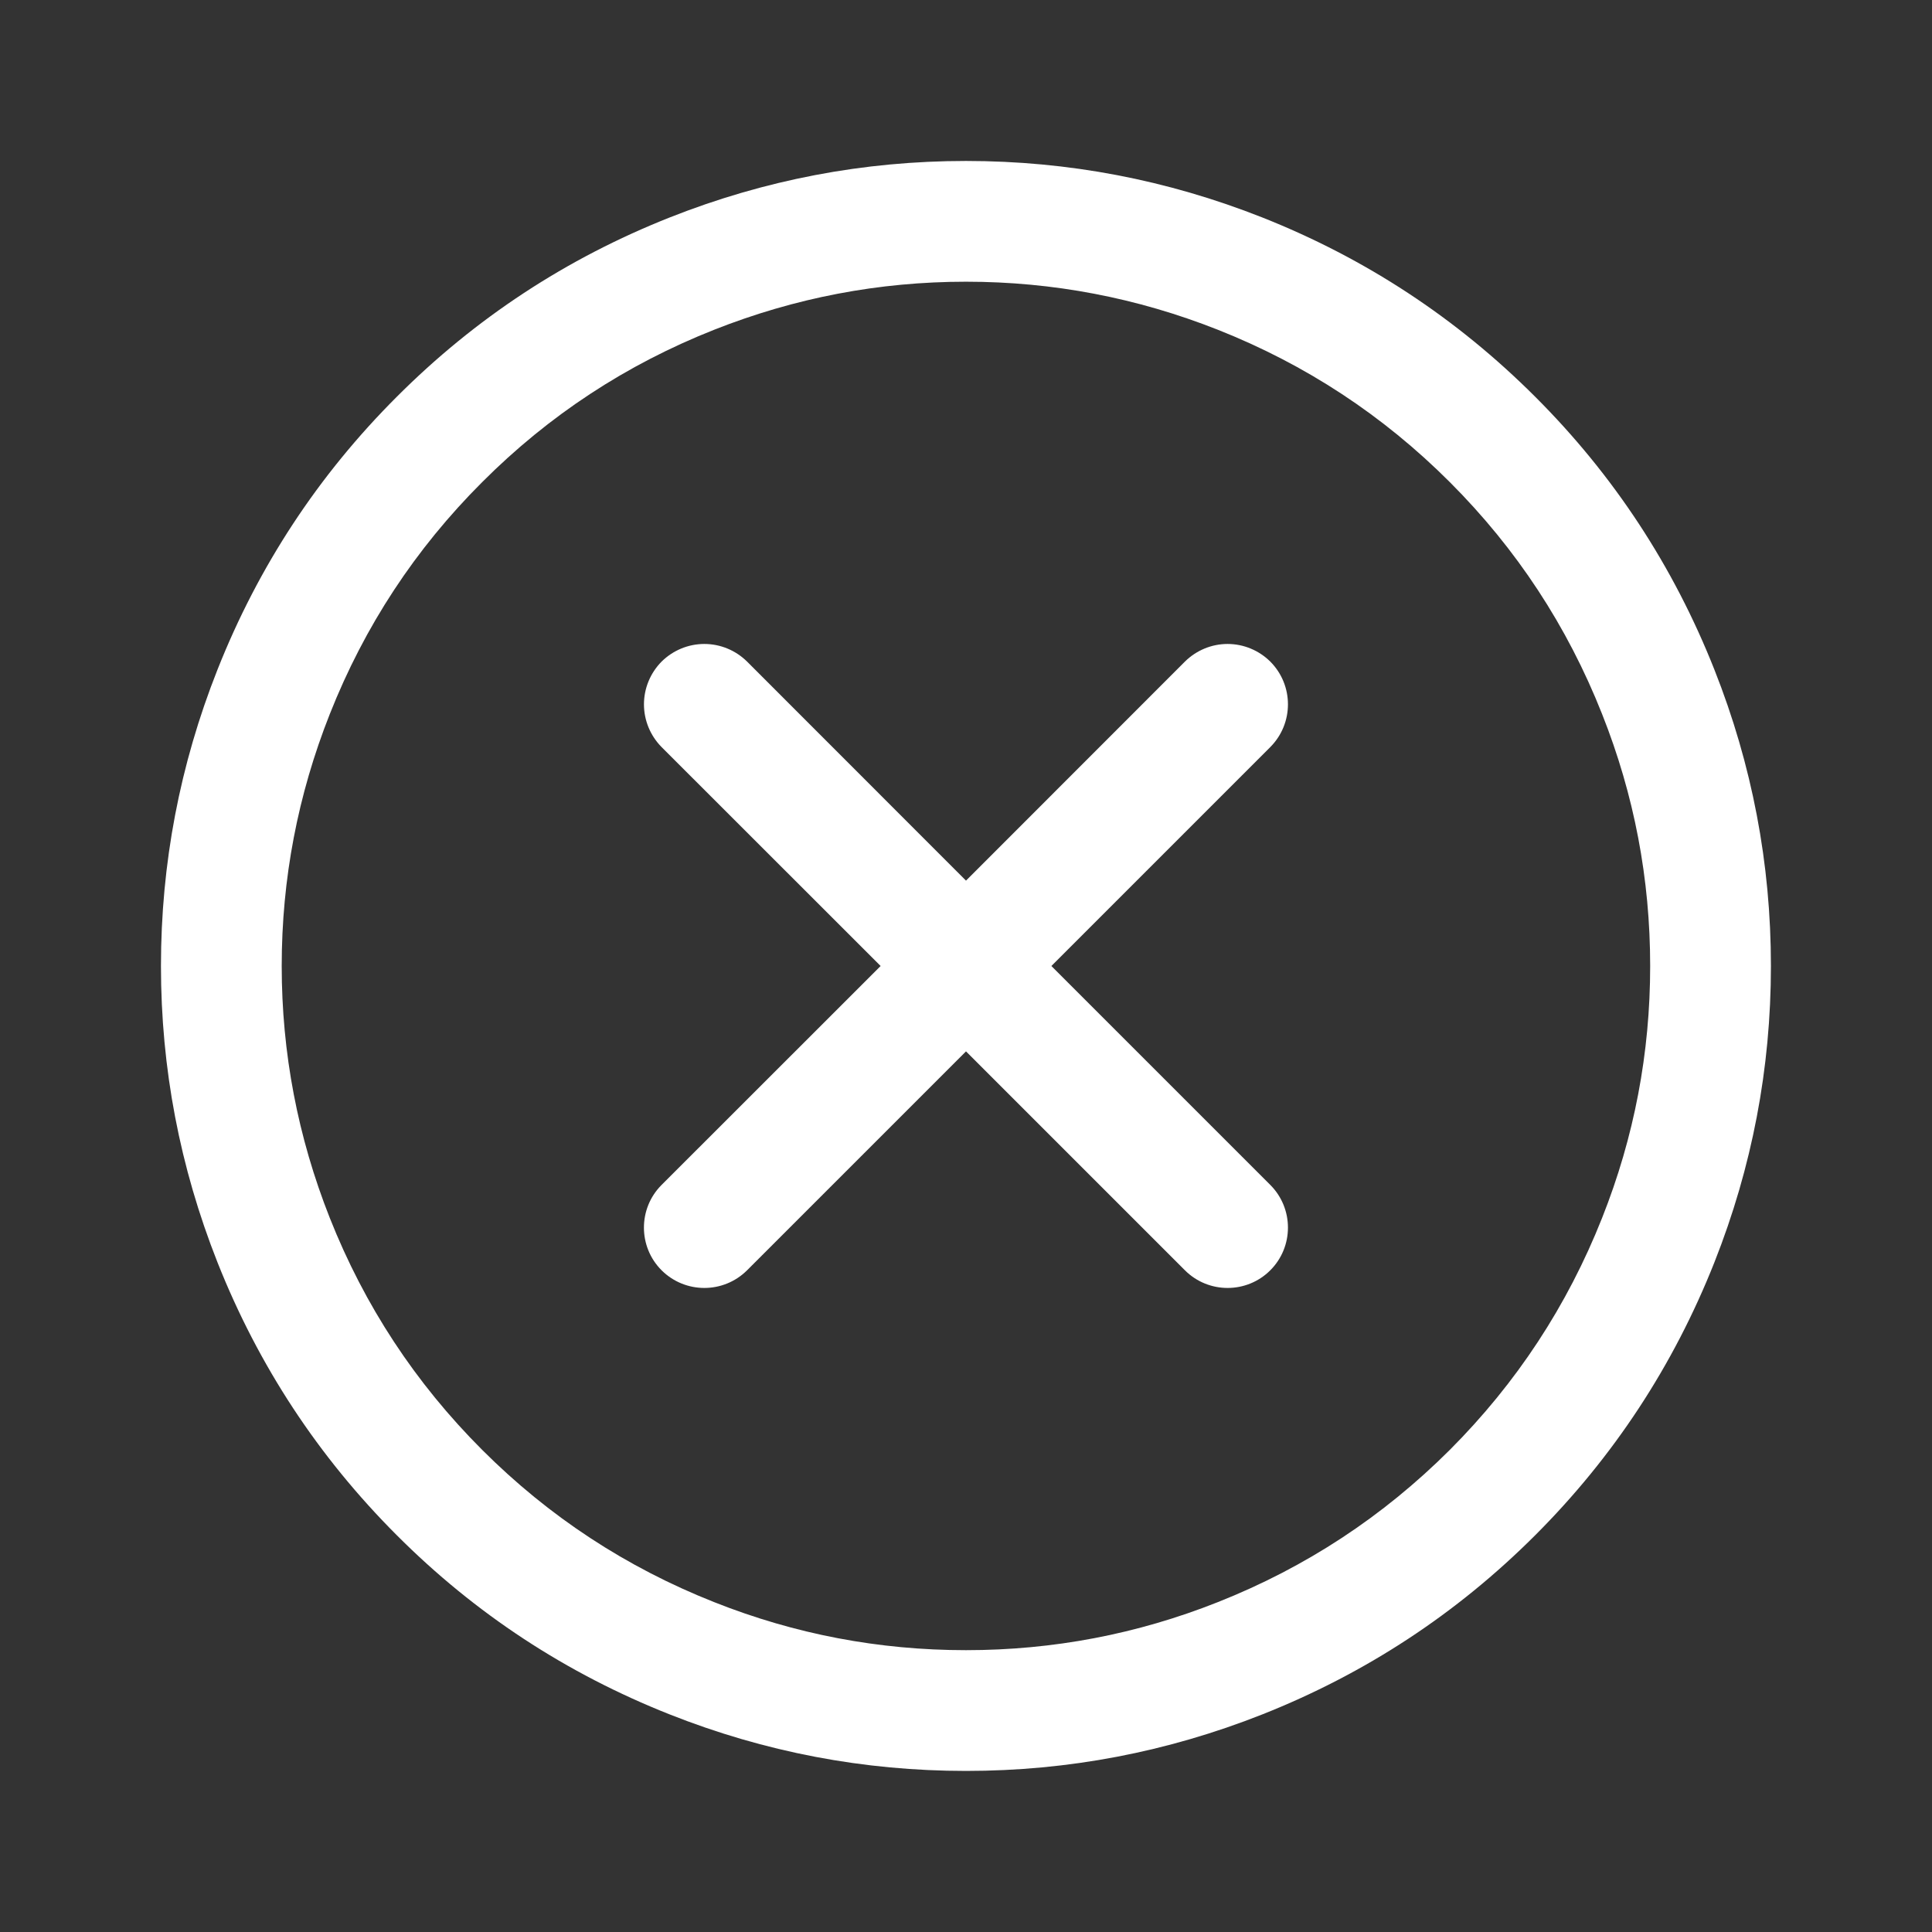 <?xml version="1.0" encoding="UTF-8"?>
<svg width="16px" height="16px" viewBox="0 0 16 16" version="1.1" xmlns="http://www.w3.org/2000/svg" xmlns:xlink="http://www.w3.org/1999/xlink">
    <rect x="0" y="0" width="16" height="16" fill="#333333" stroke="none"/>
    <title>3px</title>
    <g id="页面-1" stroke="none" stroke-width="1" fill="none" fill-rule="evenodd">
        <g id="3px" transform="translate(1.333, 1.333)" fill="#FFFFFF">
            <path d="M12.865,9.121 C13.177,8.332 13.333,7.514 13.333,6.667 C13.333,5.819 13.177,5.001 12.865,4.213 C12.526,3.357 12.032,2.603 11.381,1.953 C10.73,1.302 9.976,0.807 9.121,0.468 C8.332,0.156 7.514,0 6.667,0 C5.819,0 5.001,0.156 4.213,0.468 C3.357,0.807 2.603,1.302 1.953,1.953 C1.302,2.603 0.807,3.357 0.468,4.213 C0.156,5.001 0,5.819 0,6.667 C0,7.514 0.156,8.332 0.468,9.121 C0.807,9.976 1.302,10.73 1.953,11.381 C2.603,12.032 3.357,12.526 4.213,12.865 C5.001,13.177 5.819,13.333 6.667,13.333 C7.514,13.333 8.332,13.177 9.121,12.865 C9.976,12.526 10.73,12.032 11.381,11.381 C12.032,10.73 12.526,9.976 12.865,9.121 Z M11.935,4.581 C12.201,5.251 12.333,5.946 12.333,6.667 C12.333,7.387 12.201,8.083 11.935,8.753 C11.647,9.48 11.227,10.12 10.674,10.674 C10.12,11.227 9.48,11.647 8.753,11.935 C8.083,12.201 7.387,12.333 6.667,12.333 C5.946,12.333 5.251,12.201 4.581,11.935 C3.853,11.647 3.213,11.227 2.66,10.674 C2.106,10.12 1.686,9.48 1.398,8.753 C1.133,8.083 1,7.387 1,6.667 C1,5.946 1.133,5.251 1.398,4.581 C1.686,3.853 2.106,3.213 2.66,2.66 C3.213,2.106 3.853,1.686 4.581,1.398 C5.251,1.133 5.946,1 6.667,1 C7.387,1 8.083,1.133 8.753,1.398 C9.48,1.686 10.12,2.106 10.674,2.66 C11.227,3.213 11.647,3.853 11.935,4.581 Z M4,4.5 C4,4.367 4.053,4.24 4.146,4.146 C4.24,4.053 4.367,4 4.5,4 C4.633,4 4.76,4.053 4.854,4.146 L6.667,5.96 L8.48,4.146 C8.574,4.053 8.701,4 8.833,4 C8.966,4 9.093,4.053 9.187,4.146 C9.382,4.342 9.382,4.658 9.187,4.854 L7.374,6.667 L9.187,8.48 C9.382,8.675 9.382,8.992 9.187,9.187 C8.992,9.382 8.675,9.382 8.48,9.187 L6.667,7.374 L4.854,9.187 C4.658,9.382 4.342,9.382 4.146,9.187 C3.951,8.992 3.951,8.675 4.146,8.48 L5.96,6.667 L4.146,4.854 C4.053,4.76 4,4.633 4,4.5 Z" id="形状"></path>
        </g>
    </g>
</svg>